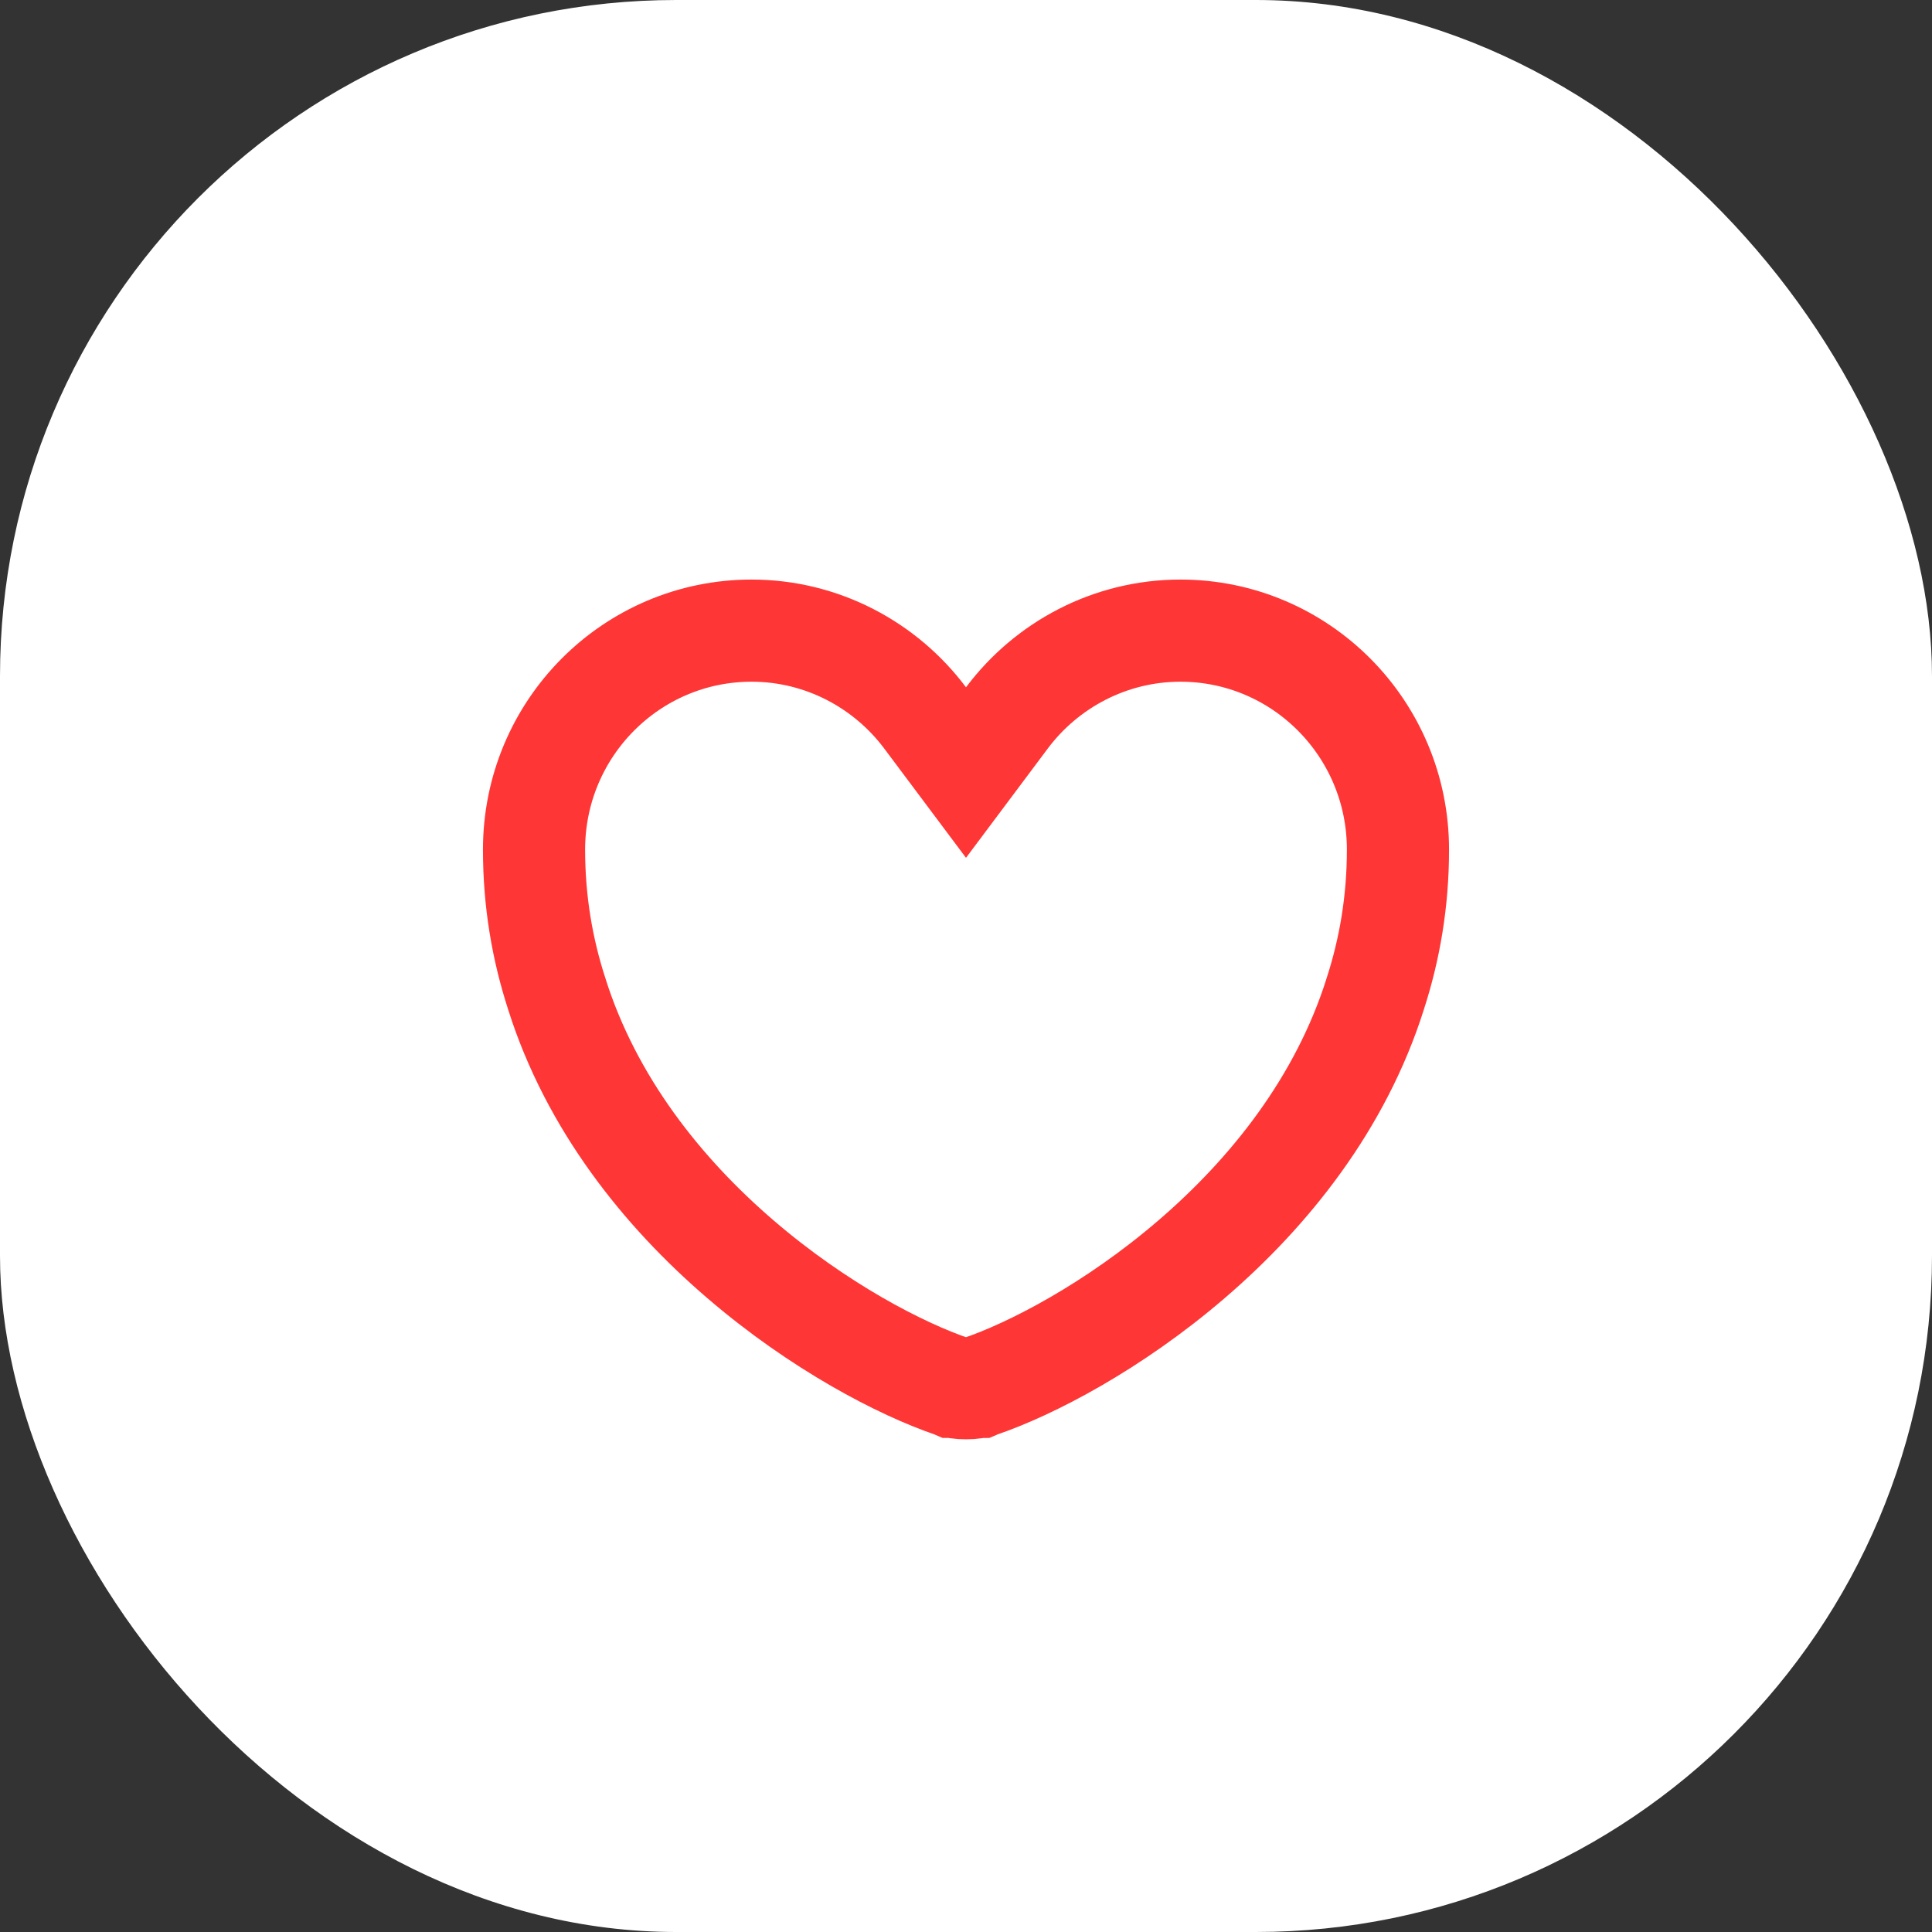 <svg width="24" height="24" viewBox="0 0 24 24" fill="none" xmlns="http://www.w3.org/2000/svg">
<rect x="0" y="0" width="24" height="24" fill="#333333" stroke="none"/>
<rect width="24" height="24" rx="8.4" fill="white"/>
<path d="M11.492 8.918L12 9.597L12.508 8.918C13 8.261 13.787 7.834 14.664 7.834C16.153 7.834 17.366 9.047 17.366 10.554C17.366 11.199 17.263 11.793 17.084 12.345L17.083 12.349C16.654 13.705 15.772 14.81 14.803 15.642C13.832 16.477 12.81 17.007 12.168 17.225L12.168 17.225L12.161 17.228L12.161 17.228C12.161 17.228 12.159 17.228 12.157 17.229C12.155 17.23 12.151 17.23 12.146 17.232C12.137 17.234 12.125 17.236 12.109 17.238C12.078 17.243 12.04 17.245 12 17.245C11.96 17.245 11.922 17.243 11.891 17.238C11.875 17.236 11.863 17.234 11.854 17.232C11.849 17.23 11.845 17.23 11.843 17.229C11.841 17.228 11.84 17.228 11.84 17.228C11.839 17.228 11.839 17.228 11.839 17.228L11.839 17.228L11.832 17.225C11.19 17.007 10.168 16.477 9.197 15.642C8.228 14.81 7.346 13.705 6.917 12.349L6.917 12.349L6.916 12.345C6.737 11.793 6.634 11.199 6.634 10.554C6.634 9.047 7.847 7.834 9.336 7.834C10.213 7.834 11 8.261 11.492 8.918Z" stroke="#FF3636" stroke-width="1.269"/>
</svg>
